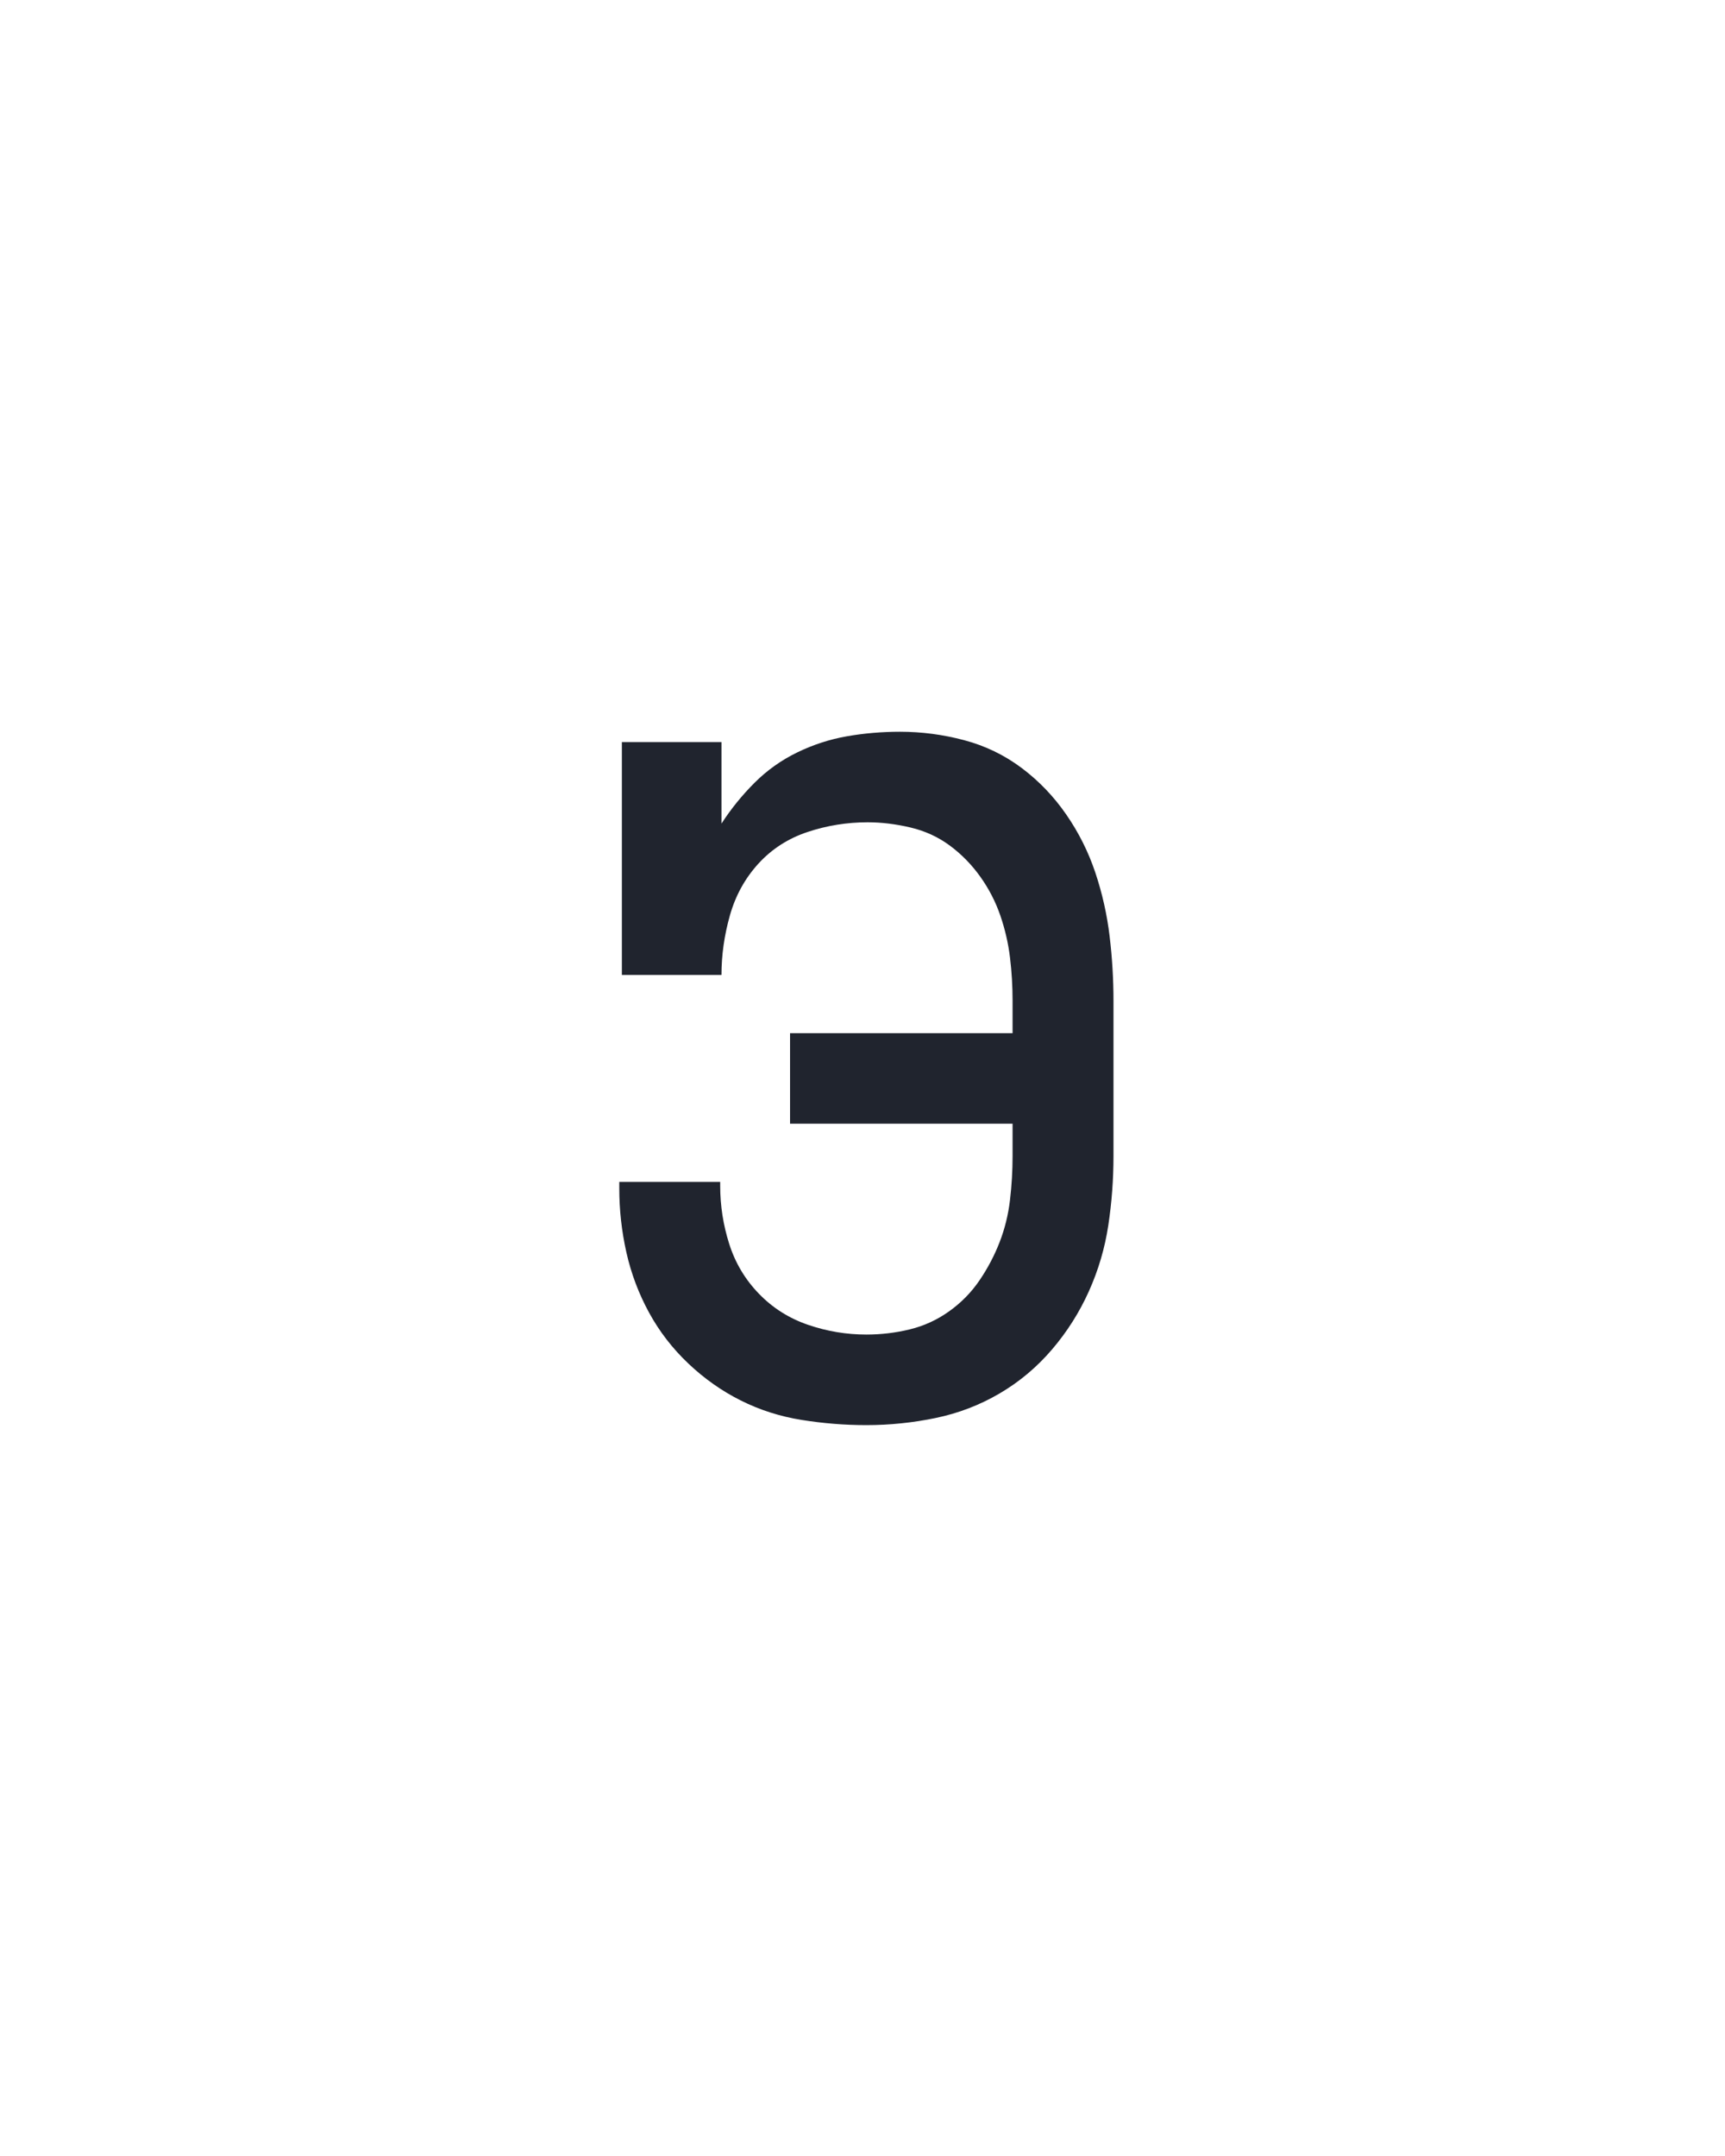 <?xml version="1.0" encoding="UTF-8" standalone="no"?>
<svg height="160" viewBox="0 0 128 160" width="128" xmlns="http://www.w3.org/2000/svg">
<defs>
<path d="M 253 8 Q 228 8 203 4 Q 178 0 156 -11 Q 134 -22 115.5 -39.5 Q 97 -57 85 -79 Q 73 -101 67.5 -125.5 Q 62 -150 62 -175 L 62 -180 L 140 -180 L 140 -177 Q 140 -154 147 -132 Q 154 -110 170 -93.5 Q 186 -77 208 -69.5 Q 230 -62 253 -62 Q 270 -62 286.5 -66 Q 303 -70 317 -80 Q 331 -90 340.5 -104 Q 350 -118 356 -133.5 Q 362 -149 364 -166 Q 366 -183 366 -200 L 366 -225 L 194 -225 L 194 -295 L 366 -295 L 366 -320 Q 366 -337 364 -353.5 Q 362 -370 356.5 -386 Q 351 -402 341 -416 Q 331 -430 317.5 -440 Q 304 -450 287 -454 Q 270 -458 254 -458 Q 230 -458 207.5 -450.5 Q 185 -443 169.5 -426 Q 154 -409 147.5 -386 Q 141 -363 141 -340 L 64 -340 L 64 -520 L 141 -520 L 141 -457 Q 152 -474 166.5 -488.5 Q 181 -503 199.5 -512 Q 218 -521 238 -524.5 Q 258 -528 279 -528 Q 304 -528 328.5 -521.5 Q 353 -515 373 -500 Q 393 -485 407.5 -464 Q 422 -443 430 -419 Q 438 -395 441 -370 Q 444 -345 444 -320 L 444 -200 Q 444 -173 440 -146.5 Q 436 -120 425 -95.5 Q 414 -71 396.5 -50.5 Q 379 -30 356 -16.5 Q 333 -3 306.5 2.5 Q 280 8 253 8 Z " id="path1"/>
</defs>
<g>
<g data-source-text="э" fill="#20242e" transform="translate(40 104.992) rotate(0) scale(0.096)">
<use href="#path1" transform="translate(0 0)"/>
</g>
</g>
</svg>